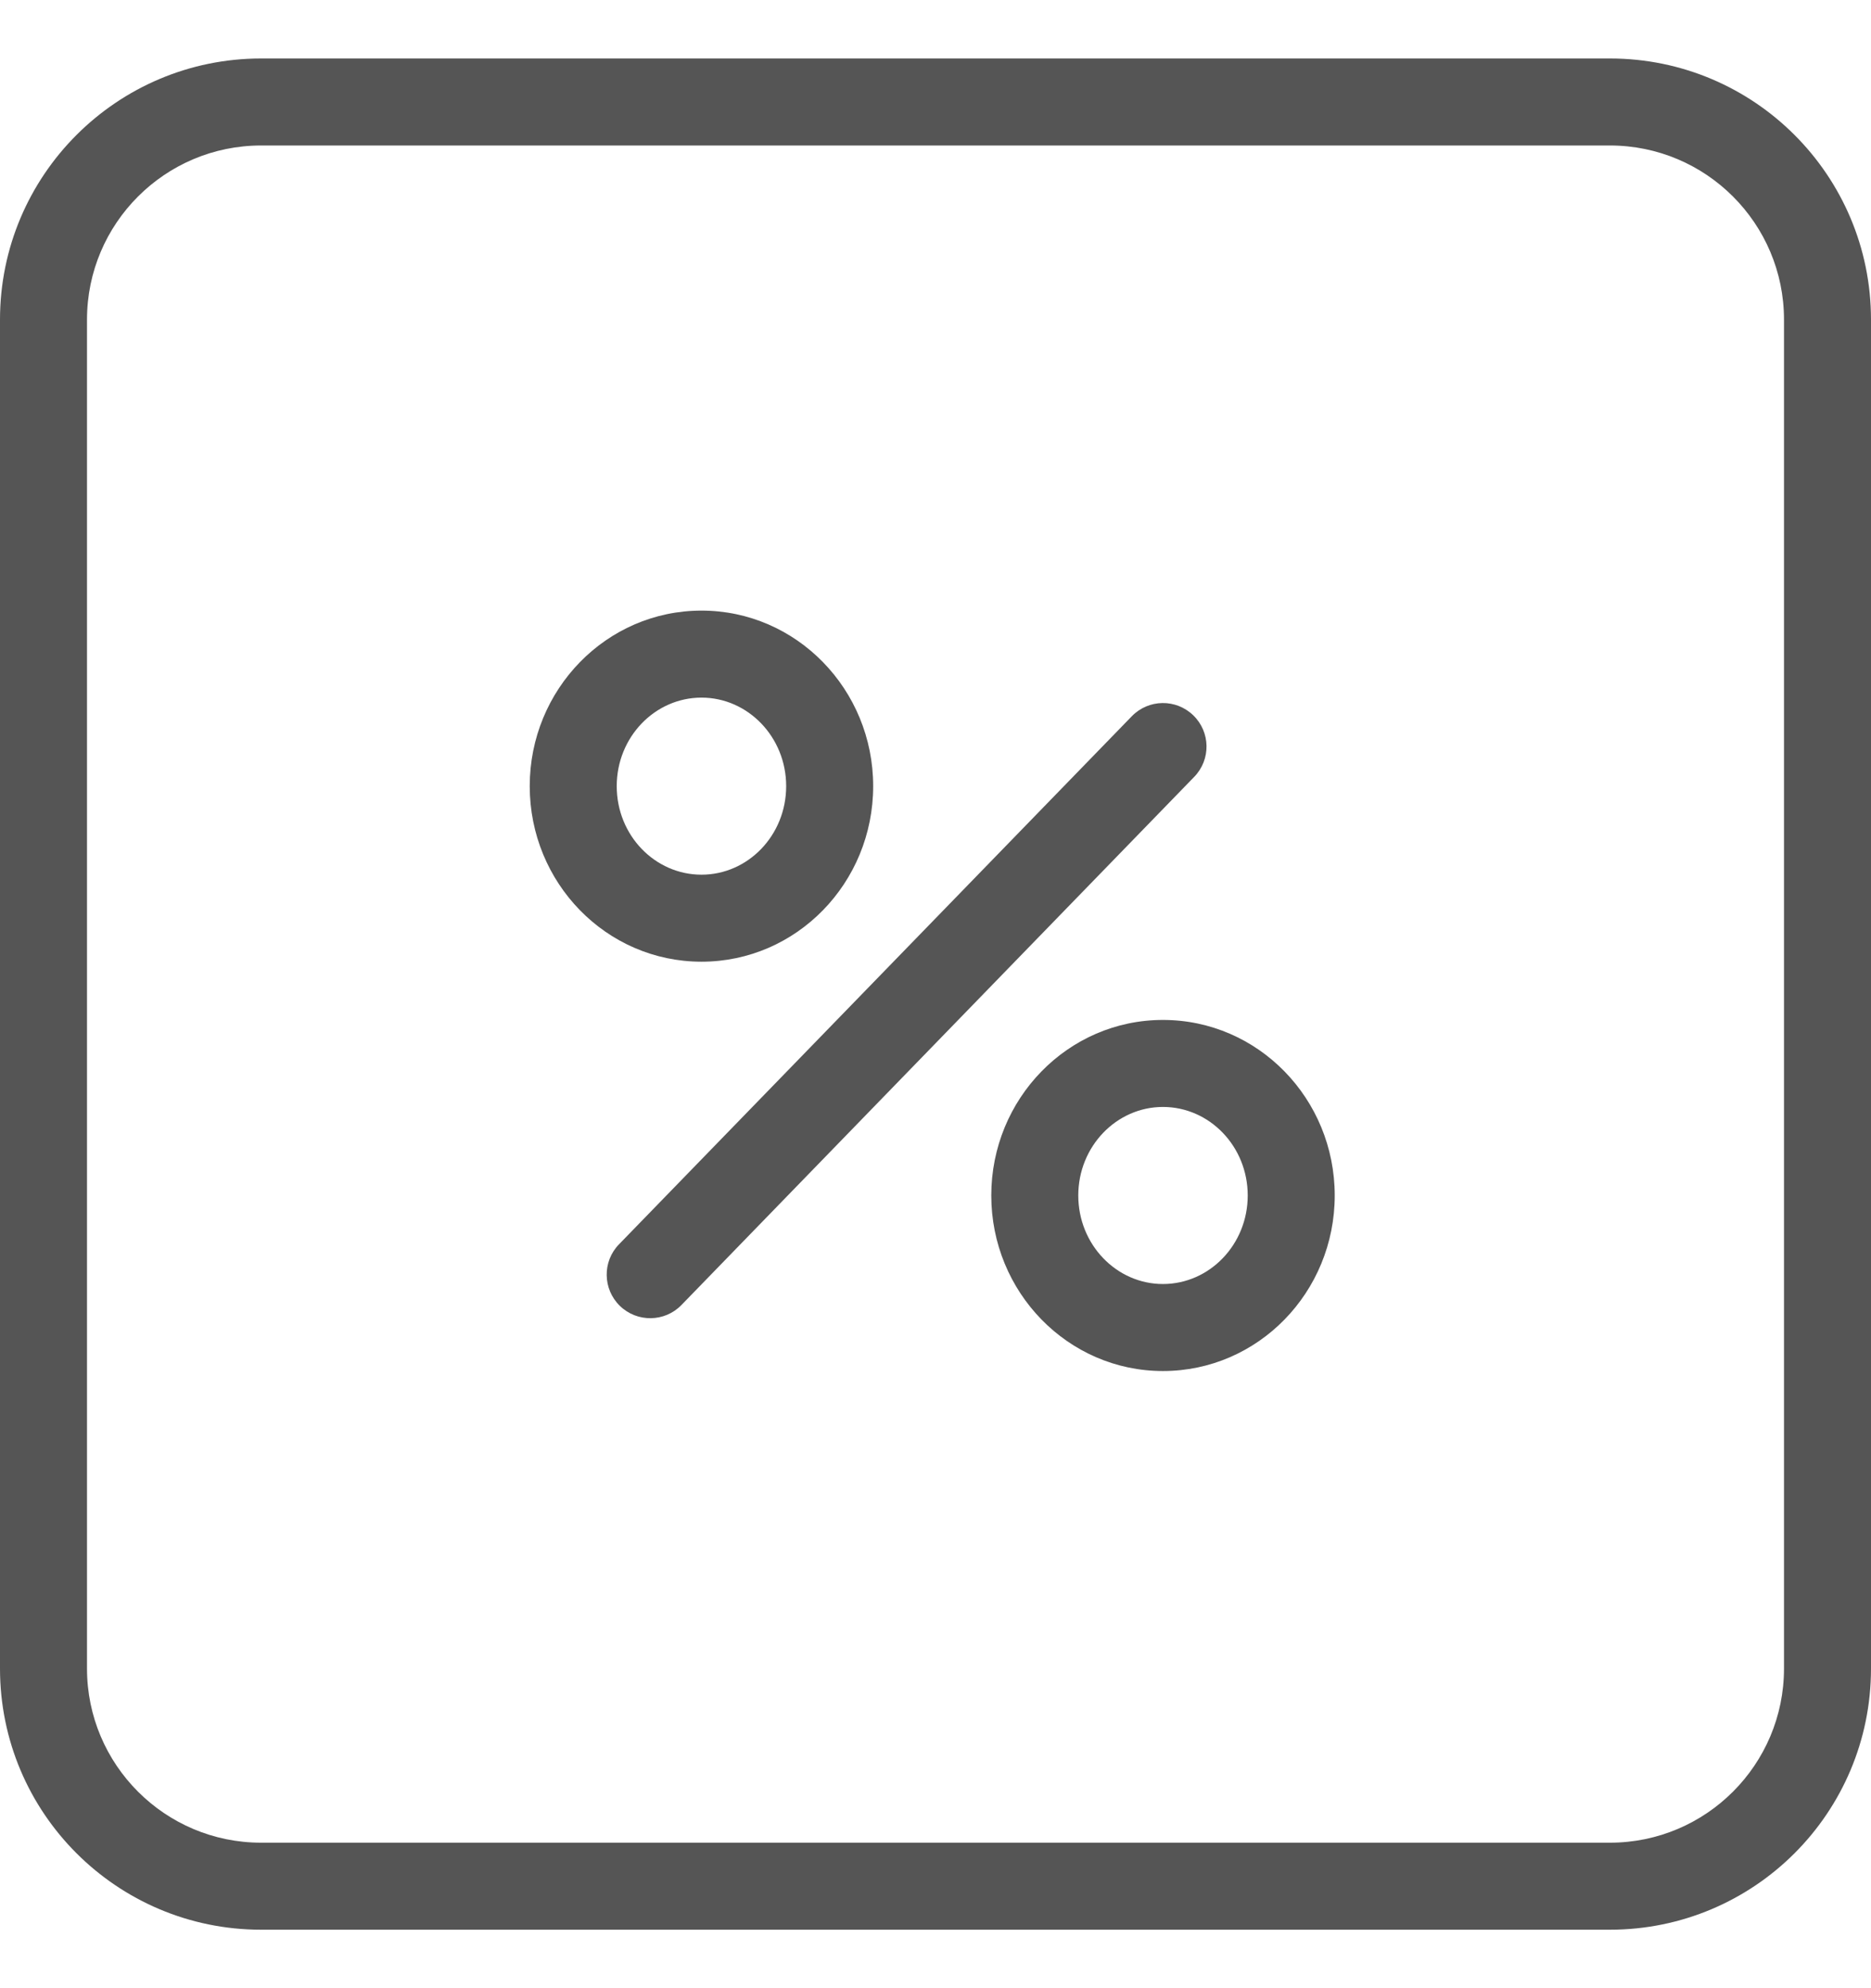 <svg width="16" height="17" viewBox="0 0 16 17" fill="none" xmlns="http://www.w3.org/2000/svg">
<path d="M6.723 6.722C6.723 6.302 6.396 5.965 5.999 5.965C5.601 5.965 5.274 6.302 5.274 6.722C5.274 7.143 5.601 7.479 5.999 7.479C6.396 7.479 6.723 7.143 6.723 6.722ZM7.467 6.722C7.467 7.549 6.812 8.223 5.999 8.223C5.185 8.223 4.53 7.549 4.53 6.722C4.53 5.896 5.185 5.221 5.999 5.221C6.812 5.221 7.467 5.896 7.467 6.722ZM10.67 10.222C10.67 9.802 10.343 9.465 9.945 9.465C9.548 9.465 9.221 9.802 9.221 10.222C9.221 10.642 9.548 10.979 9.945 10.979C10.343 10.979 10.67 10.642 10.67 10.222ZM11.414 10.222C11.414 11.049 10.759 11.723 9.945 11.723C9.132 11.723 8.477 11.048 8.477 10.222C8.477 9.395 9.132 8.721 9.945 8.721C10.759 8.721 11.414 9.395 11.414 10.222ZM9.679 6.124L5.293 10.64C5.15 10.787 5.154 11.023 5.301 11.166C5.448 11.309 5.684 11.306 5.827 11.159L10.212 6.643C10.356 6.495 10.352 6.26 10.205 6.117C10.057 5.973 9.822 5.977 9.679 6.124Z" fill="#555555"/>
<path d="M13.767 15.756C14.589 15.756 15.256 15.089 15.256 14.267V2.733C15.256 1.911 14.589 1.244 13.767 1.244H2.233C1.411 1.244 0.744 1.911 0.744 2.733V14.267C0.744 15.089 1.411 15.756 2.233 15.756H13.767ZM13.767 16.5H2.233C1 16.5 0 15.501 0 14.267V2.733C0 1.5 1 0.5 2.233 0.5H13.767C15.001 0.5 16 1.5 16 2.733V14.267C16 15.501 15.001 16.5 13.767 16.5Z" fill="#555555"/>
</svg>
